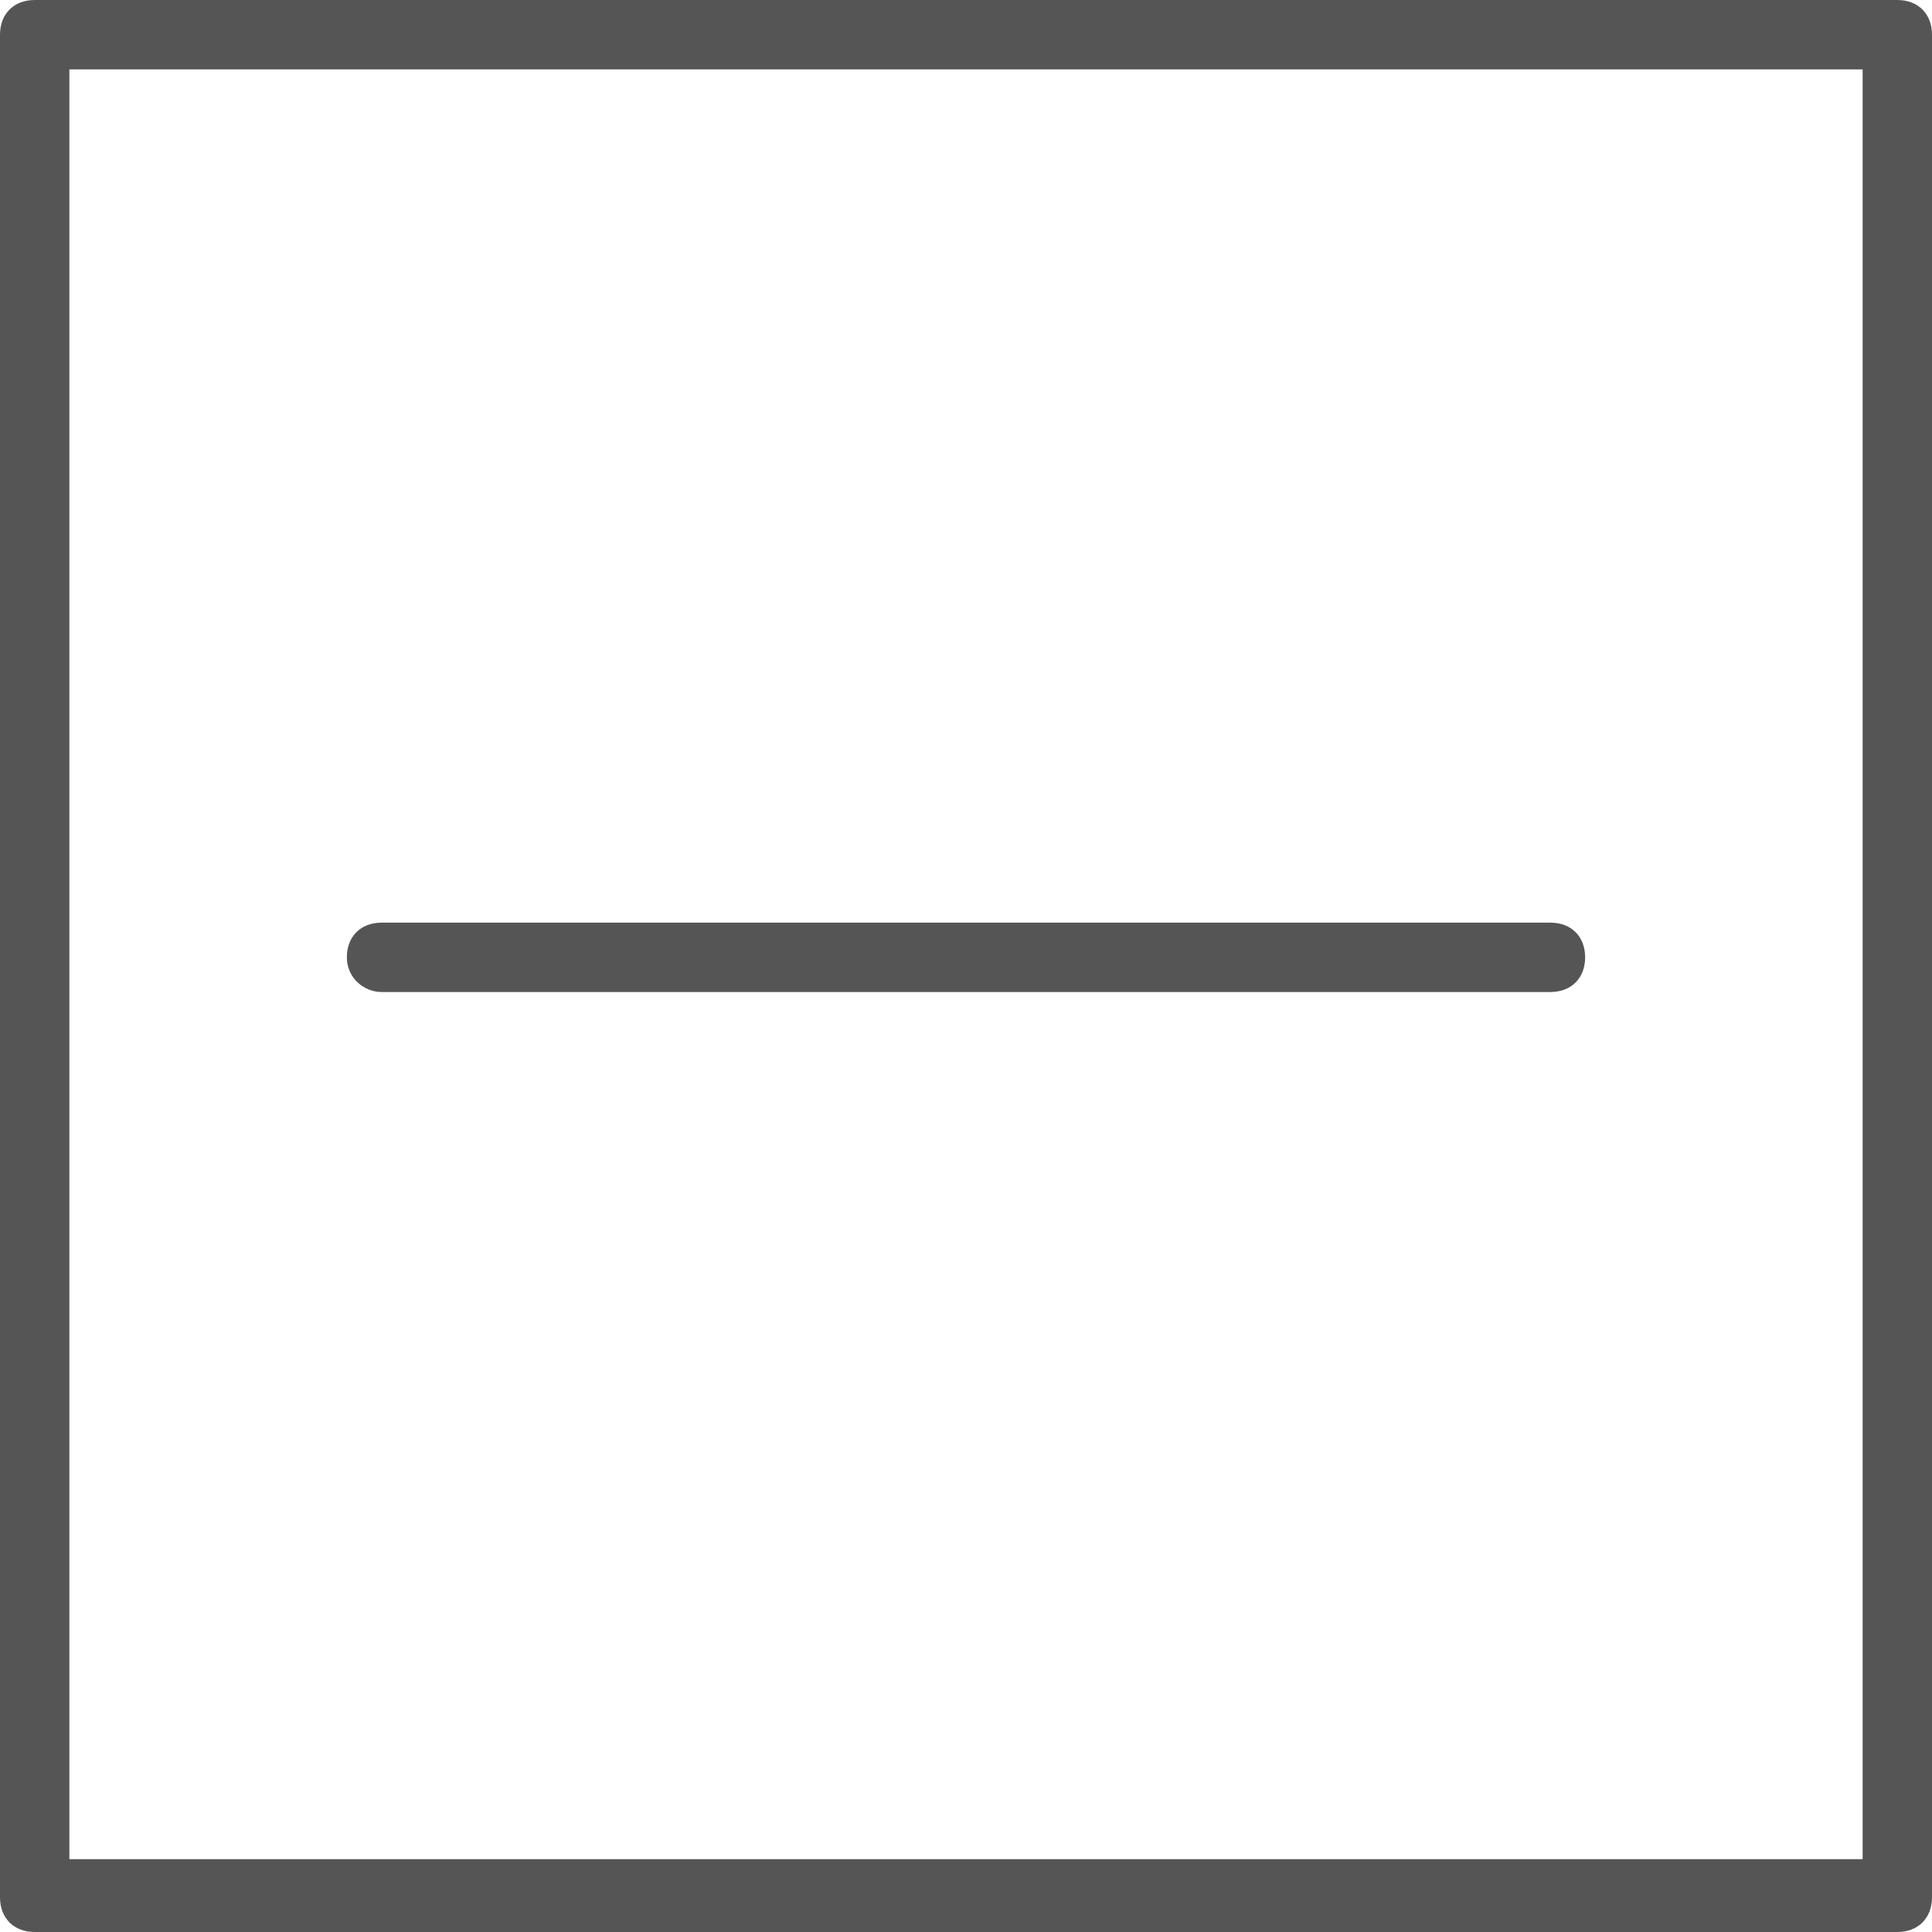<?xml version="1.0" encoding="UTF-8"?>
<svg width="55.7" height="55.7" fill="#555" version="1.1" viewBox="0 0 55.7 55.7" xml:space="preserve" xmlns="http://www.w3.org/2000/svg" xmlns:cc="http://creativecommons.org/ns#" xmlns:dc="http://purl.org/dc/elements/1.1/" xmlns:rdf="http://www.w3.org/1999/02/22-rdf-syntax-ns#"><style type="text/css">
	.st0{fill:none;stroke:#000000;stroke-width:2;stroke-linecap:round;stroke-linejoin:round;stroke-miterlimit:10;}
</style><path d="m54.7 0h-53.7c-0.6 0-1 0.4-1 1v53.7c0 0.6 0.4 1 1 1h53.7c0.6 0 1-0.4 1-1v-53.7c0-0.6-0.4-1-1-1zm-1 53.6h-51.7v-51.6h51.7z"/><path d="m11 28.6h33.7c0.6 0 1-0.4 1-1s-0.4-1-1-1h-33.7c-0.6 0-1 0.4-1 1s0.5 1 1 1z"/></svg>
